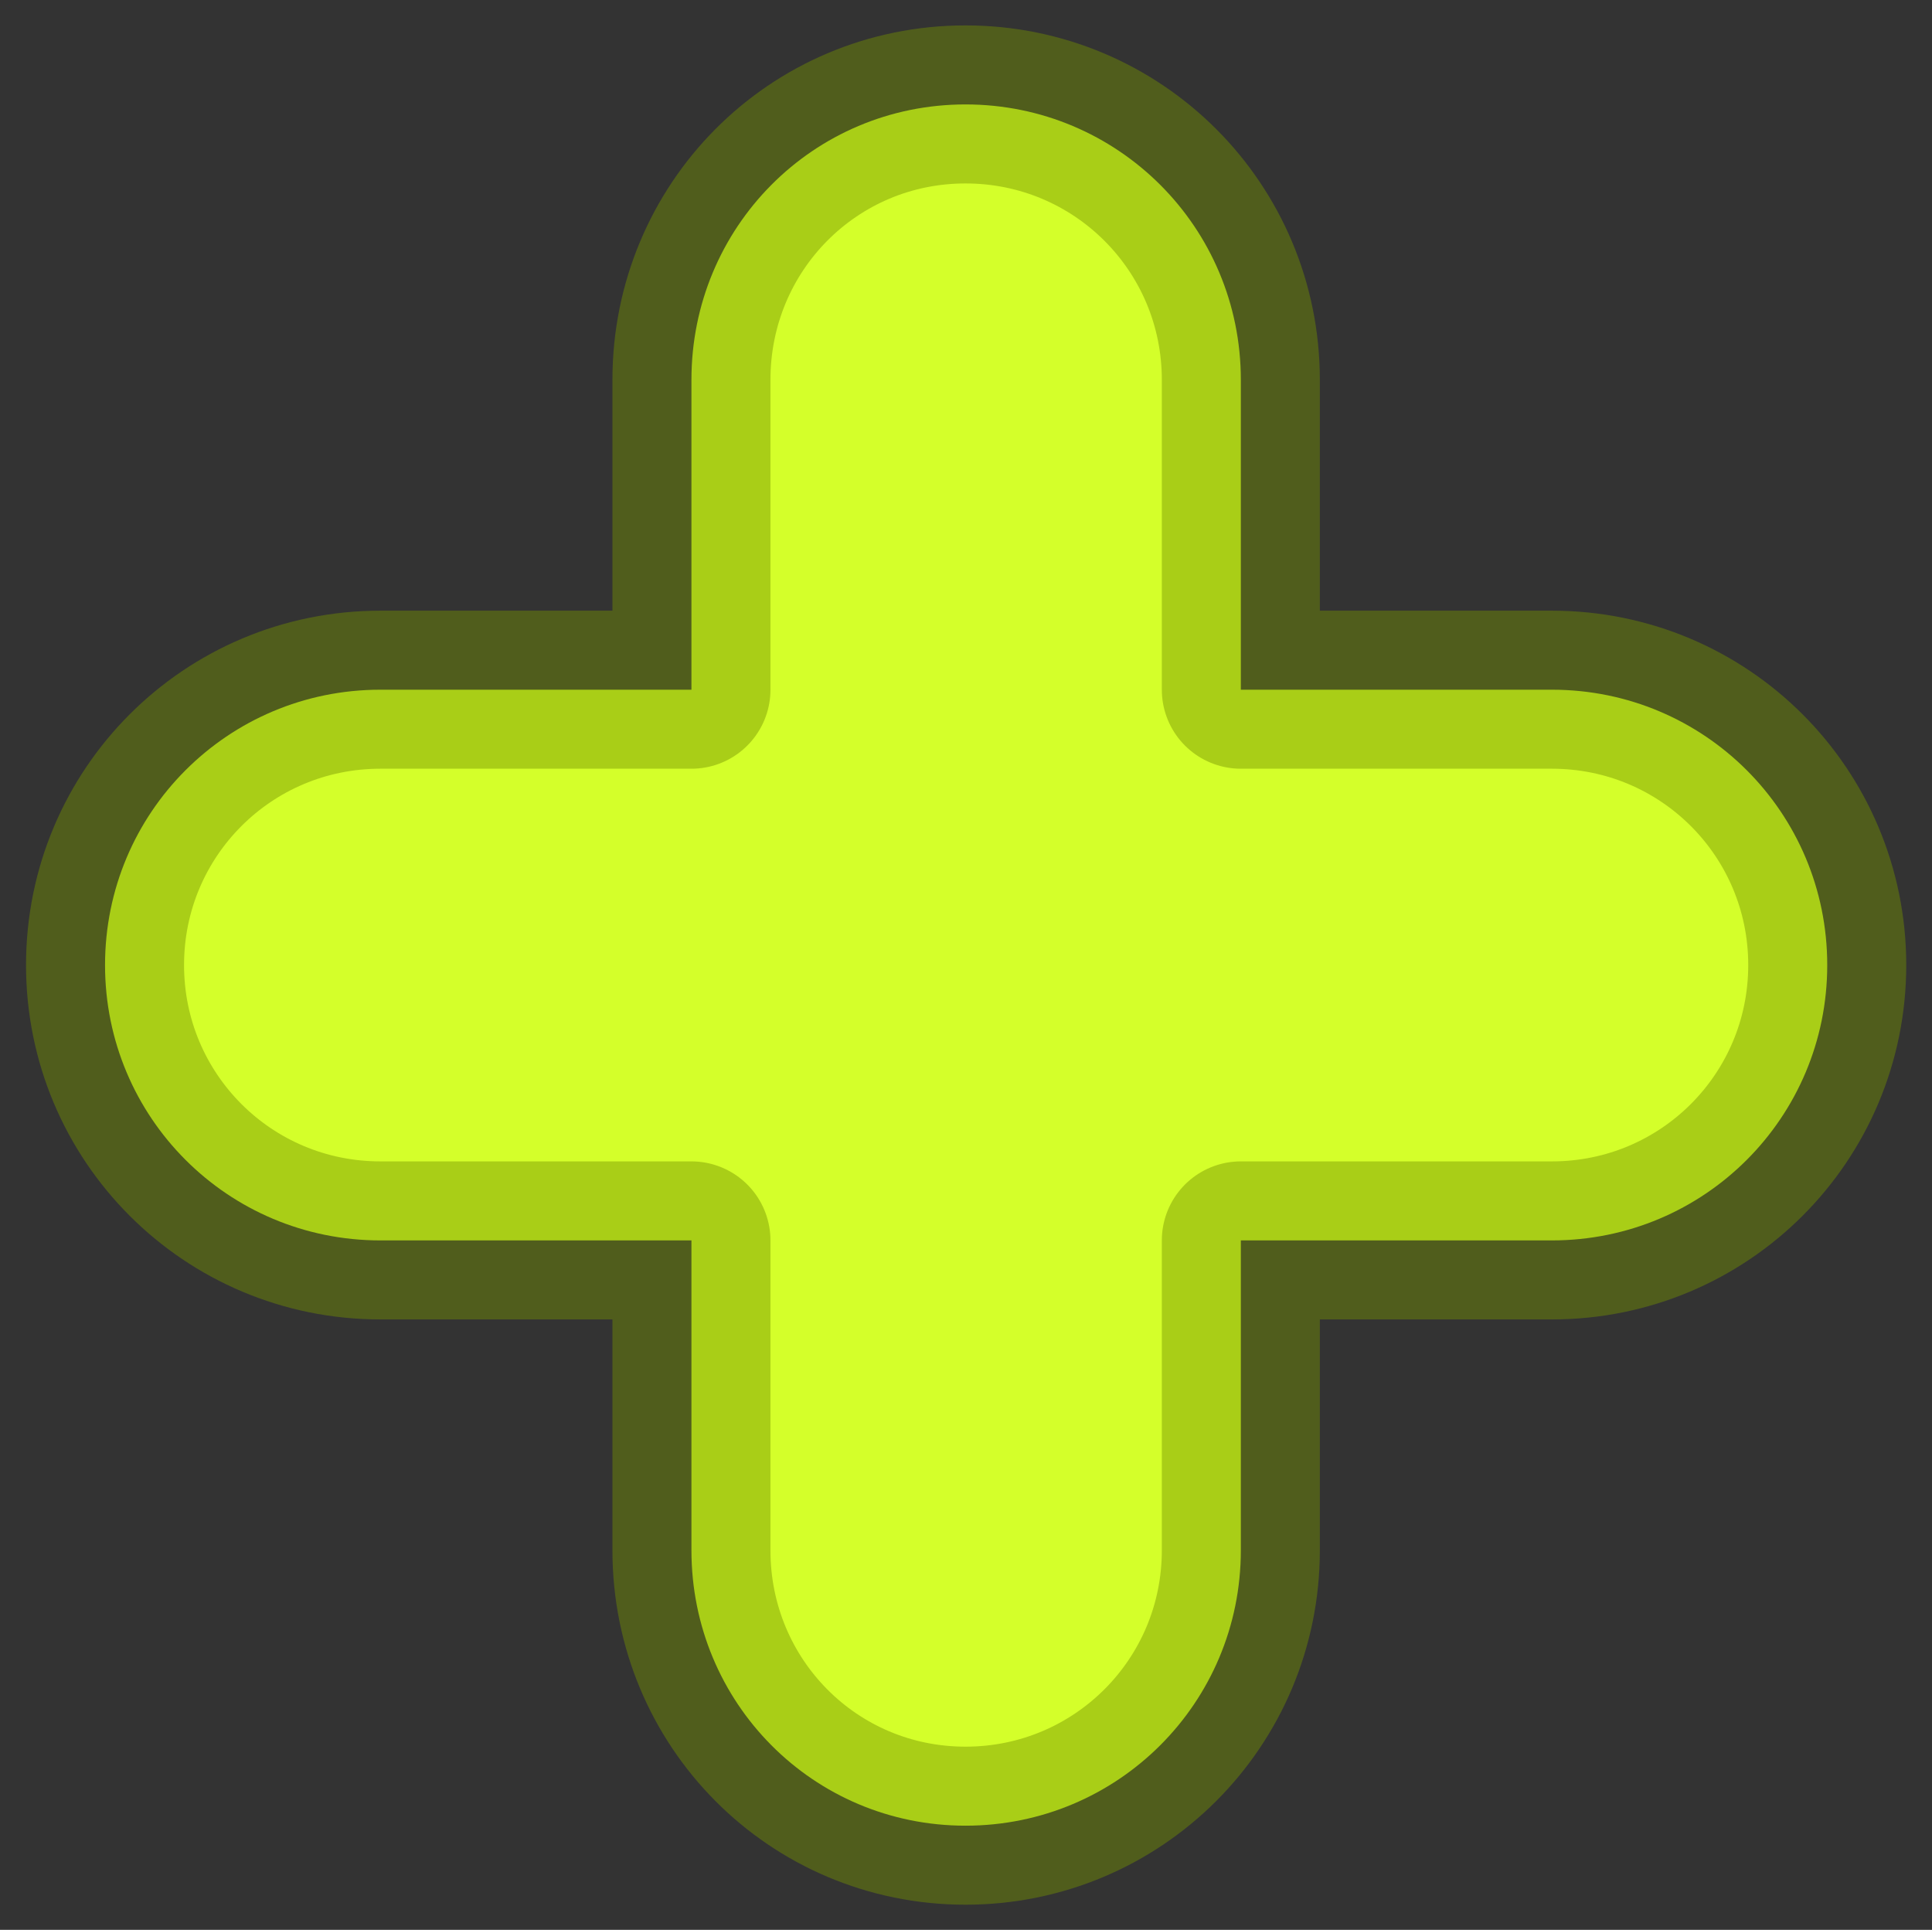 <?xml version="1.0" encoding="UTF-8" standalone="no"?>
<!-- Created with Inkscape (http://www.inkscape.org/) -->

<svg
   xmlns:dc="http://purl.org/dc/elements/1.1/"
   xmlns:cc="http://creativecommons.org/ns#"
   xmlns:rdf="http://www.w3.org/1999/02/22-rdf-syntax-ns#"
   xmlns:svg="http://www.w3.org/2000/svg"
   xmlns="http://www.w3.org/2000/svg"
   xmlns:sodipodi="http://sodipodi.sourceforge.net/DTD/sodipodi-0.dtd"
   xmlns:inkscape="http://www.inkscape.org/namespaces/inkscape"
   width="48.906"
   height="48.844"
   id="svg2"
   version="1.1"
   inkscape:version="0.92pre2 r"
   sodipodi:docname="overlay-plus-sign.svg"
   viewBox="0 0 48.906 48.844">
  <rect x="0" y="0" width="48.906" height="48.844" fill="#333333" stroke="none"/>
  <defs
     id="defs4" />
  <sodipodi:namedview
     id="base"
     pagecolor="#ffffff"
     bordercolor="#666666"
     borderopacity="1.0"
     inkscape:pageopacity="0.0"
     inkscape:pageshadow="2"
     inkscape:zoom="7.919596"
     inkscape:cx="48.713225"
     inkscape:cy="13.974738"
     inkscape:document-units="px"
     inkscape:current-layer="layer1"
     showgrid="false"
     inkscape:window-width="1920"
     inkscape:window-height="1019"
     inkscape:window-x="0"
     inkscape:window-y="0"
     inkscape:window-maximized="1"
     fit-margin-top="0"
     fit-margin-left="0"
     fit-margin-right="0"
     fit-margin-bottom="0" />
  <g
     inkscape:label="Camada 1"
     inkscape:groupmode="layer"
     id="layer1"
     transform="translate(-21.438,-945.438)">
    <path
       style="fill:#d4ff2a;fill-opacity:1;stroke:#749100;stroke-width:4;stroke-linecap:round;stroke-linejoin:round;stroke-miterlimit:4;stroke-dasharray:none;stroke-dashoffset:0;stroke-opacity:0.448"
       d="m 45.879,948.081 c -3.858,0 -6.938,3.111 -6.938,6.969 v 7.844 h -7.875 c -3.858,0 -6.969,3.111 -6.969,6.969 0,3.858 3.111,6.969 6.969,6.969 h 7.875 v 7.844 c 0,3.858 3.079,6.969 6.938,6.969 3.858,0 6.969,-3.111 6.969,-6.969 v -7.844 h 7.875 c 3.858,0 6.969,-3.111 6.969,-6.969 0,-3.858 -3.111,-6.969 -6.969,-6.969 h -7.875 v -7.844 c 0,-3.858 -3.111,-6.969 -6.969,-6.969 z"
       id="rect3825"
       inkscape:connector-curvature="0" />
  </g>
</svg>
